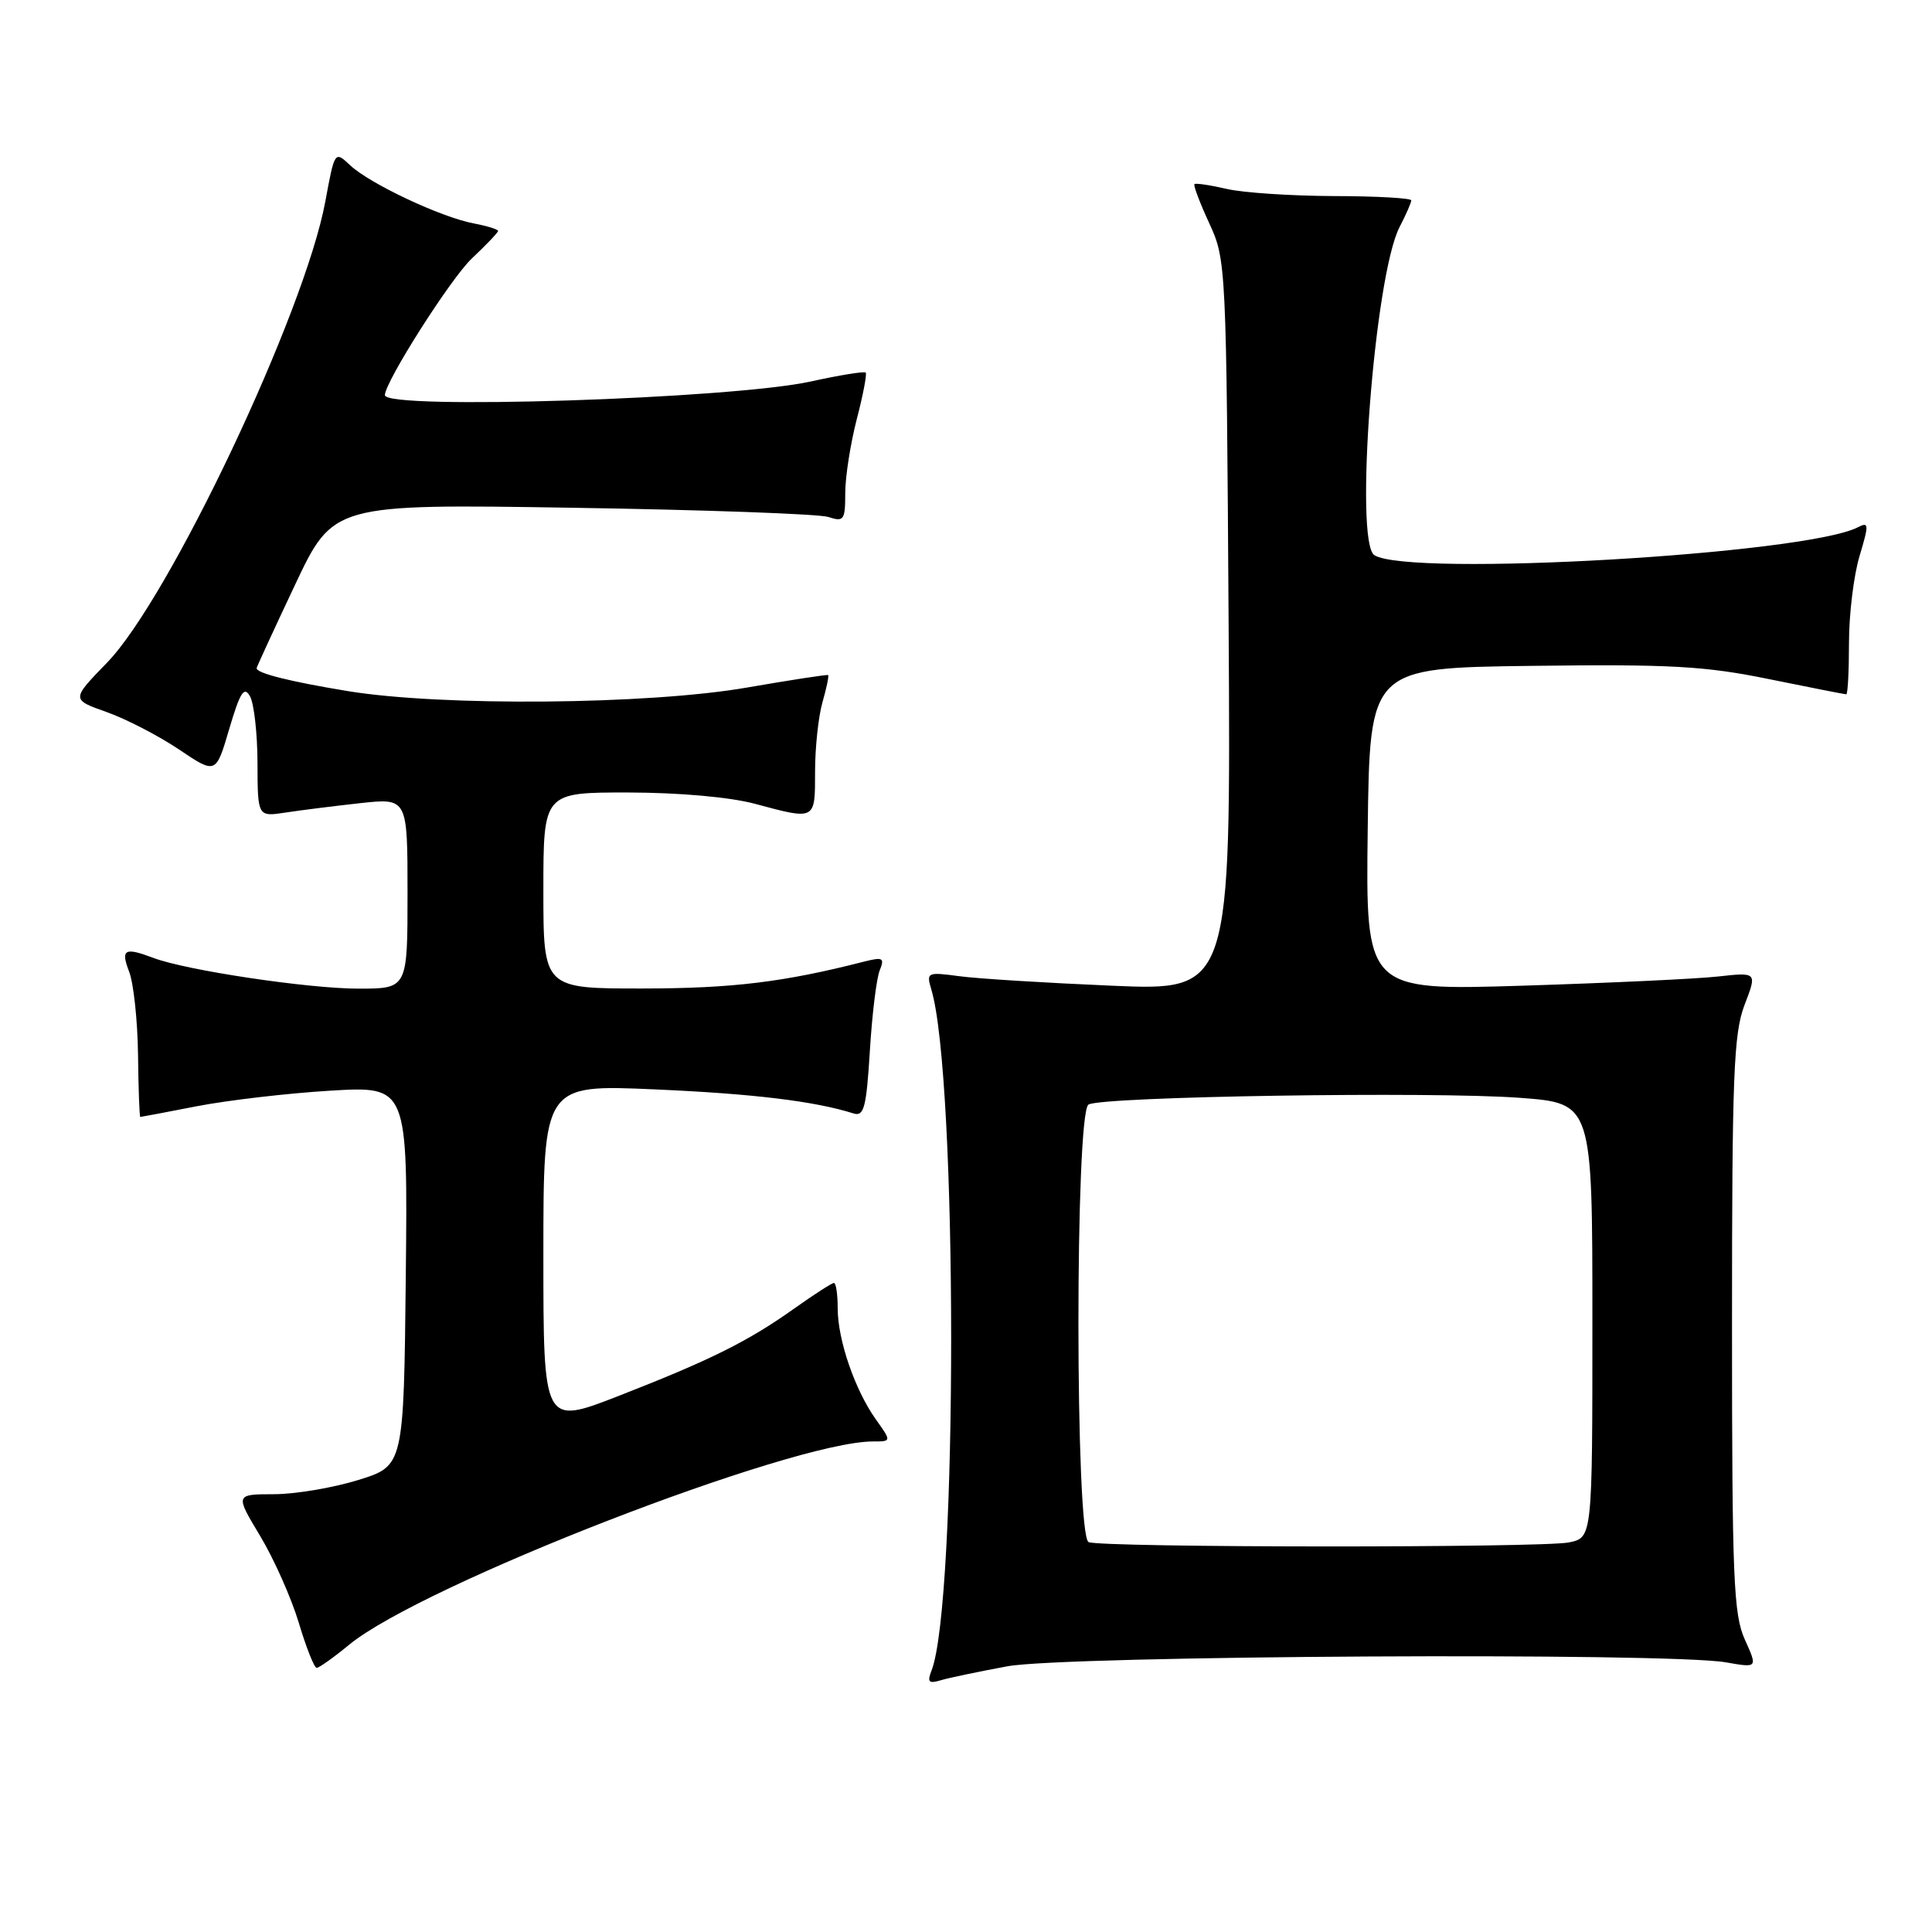 <?xml version="1.0" encoding="UTF-8" standalone="no"?>
<!DOCTYPE svg PUBLIC "-//W3C//DTD SVG 1.1//EN" "http://www.w3.org/Graphics/SVG/1.1/DTD/svg11.dtd" >
<svg xmlns="http://www.w3.org/2000/svg" xmlns:xlink="http://www.w3.org/1999/xlink" version="1.1" viewBox="0 0 256 256">
 <g >
 <path fill="currentColor"
d=" M 133.50 220.79 C 141.23 219.37 221.03 218.93 228.70 220.27 C 232.90 221.01 232.90 221.01 231.20 217.25 C 229.70 213.93 229.50 209.13 229.50 175.50 C 229.50 142.46 229.72 136.93 231.16 133.16 C 232.83 128.82 232.83 128.82 227.66 129.39 C 224.82 129.71 213.15 130.25 201.73 130.61 C 180.96 131.25 180.96 131.25 181.23 109.87 C 181.50 88.50 181.50 88.50 202.98 88.23 C 221.33 88.00 225.91 88.25 234.37 89.98 C 239.82 91.09 244.44 92.00 244.64 92.00 C 244.84 92.00 245.00 88.92 245.00 85.16 C 245.00 81.40 245.63 76.23 246.40 73.68 C 247.67 69.43 247.65 69.11 246.15 69.88 C 239.12 73.45 186.81 76.47 182.12 73.57 C 179.41 71.90 182.12 36.55 185.44 30.11 C 186.30 28.45 187.00 26.85 187.00 26.55 C 187.00 26.25 182.39 25.99 176.75 25.98 C 171.11 25.96 164.71 25.54 162.53 25.03 C 160.34 24.52 158.43 24.24 158.27 24.40 C 158.11 24.56 158.99 26.90 160.24 29.60 C 162.47 34.44 162.50 35.05 162.80 82.89 C 163.09 131.29 163.09 131.29 147.30 130.61 C 138.61 130.24 129.52 129.68 127.10 129.35 C 122.84 128.78 122.73 128.84 123.41 131.13 C 126.90 142.82 126.91 212.43 123.43 221.37 C 122.84 222.87 123.06 223.12 124.60 222.66 C 125.64 222.34 129.65 221.50 133.50 220.79 Z  M 46.26 217.94 C 55.87 210.02 104.88 191.00 115.68 191.00 C 118.14 191.00 118.14 191.00 116.05 188.07 C 113.28 184.17 111.00 177.55 111.00 173.37 C 111.00 171.52 110.78 170.00 110.50 170.00 C 110.23 170.00 107.87 171.52 105.25 173.38 C 99.11 177.75 94.14 180.22 81.94 184.98 C 72.00 188.85 72.00 188.85 72.00 166.27 C 72.00 143.70 72.00 143.70 86.75 144.35 C 99.80 144.92 107.95 145.91 113.11 147.54 C 114.48 147.97 114.80 146.74 115.26 139.27 C 115.55 134.45 116.14 129.65 116.56 128.60 C 117.24 126.91 117.01 126.78 114.41 127.44 C 103.85 130.14 97.00 130.97 85.25 130.98 C 72.00 131.00 72.00 131.00 72.00 118.00 C 72.00 105.00 72.00 105.00 83.25 105.01 C 89.98 105.02 96.71 105.62 100.00 106.50 C 108.12 108.68 108.00 108.74 108.00 102.24 C 108.00 99.08 108.44 94.94 108.98 93.06 C 109.52 91.17 109.86 89.55 109.73 89.45 C 109.60 89.36 104.78 90.10 99.00 91.10 C 85.91 93.38 58.43 93.62 46.00 91.56 C 38.30 90.29 34.00 89.20 34.00 88.54 C 34.00 88.41 36.28 83.45 39.07 77.54 C 44.15 66.78 44.15 66.78 75.82 67.28 C 93.25 67.55 108.51 68.10 109.75 68.50 C 111.82 69.18 112.00 68.93 112.00 65.33 C 112.00 63.18 112.69 58.79 113.52 55.57 C 114.36 52.35 114.89 49.56 114.71 49.37 C 114.52 49.18 111.24 49.71 107.43 50.55 C 96.90 52.86 51.00 54.34 51.00 52.36 C 51.00 50.61 59.75 36.85 62.53 34.24 C 64.44 32.44 66.00 30.80 66.00 30.60 C 66.00 30.39 64.54 29.94 62.75 29.60 C 58.43 28.78 49.02 24.35 46.42 21.92 C 44.35 19.98 44.35 19.98 43.11 26.68 C 40.40 41.39 22.44 79.33 14.17 87.82 C 9.44 92.69 9.44 92.69 14.13 94.35 C 16.72 95.27 21.03 97.50 23.72 99.31 C 28.61 102.60 28.61 102.60 30.38 96.57 C 31.82 91.71 32.35 90.87 33.13 92.27 C 33.66 93.22 34.11 97.20 34.12 101.11 C 34.14 108.23 34.14 108.23 37.82 107.67 C 39.84 107.36 44.31 106.80 47.75 106.42 C 54.00 105.74 54.00 105.74 54.00 118.37 C 54.00 131.00 54.00 131.00 47.50 131.00 C 40.84 131.00 24.63 128.57 20.30 126.92 C 16.50 125.48 15.97 125.79 17.11 128.75 C 17.70 130.26 18.23 135.21 18.29 139.75 C 18.34 144.29 18.48 148.00 18.59 148.00 C 18.70 148.00 22.10 147.36 26.14 146.57 C 30.19 145.79 38.12 144.86 43.77 144.52 C 54.03 143.91 54.03 143.91 53.77 169.07 C 53.50 194.23 53.50 194.23 47.50 196.10 C 44.20 197.13 39.17 197.98 36.32 197.99 C 31.15 198.00 31.15 198.00 34.47 203.52 C 36.30 206.56 38.60 211.74 39.59 215.02 C 40.57 218.31 41.64 221.00 41.96 221.00 C 42.28 221.00 44.22 219.62 46.26 217.94 Z  M 144.25 204.34 C 142.46 203.61 142.44 147.47 144.23 146.36 C 145.96 145.29 189.90 144.60 201.43 145.47 C 211.00 146.19 211.00 146.19 211.00 174.97 C 211.00 203.75 211.00 203.75 207.88 204.38 C 204.20 205.11 146.08 205.08 144.25 204.34 Z "/>
</g>
</svg>